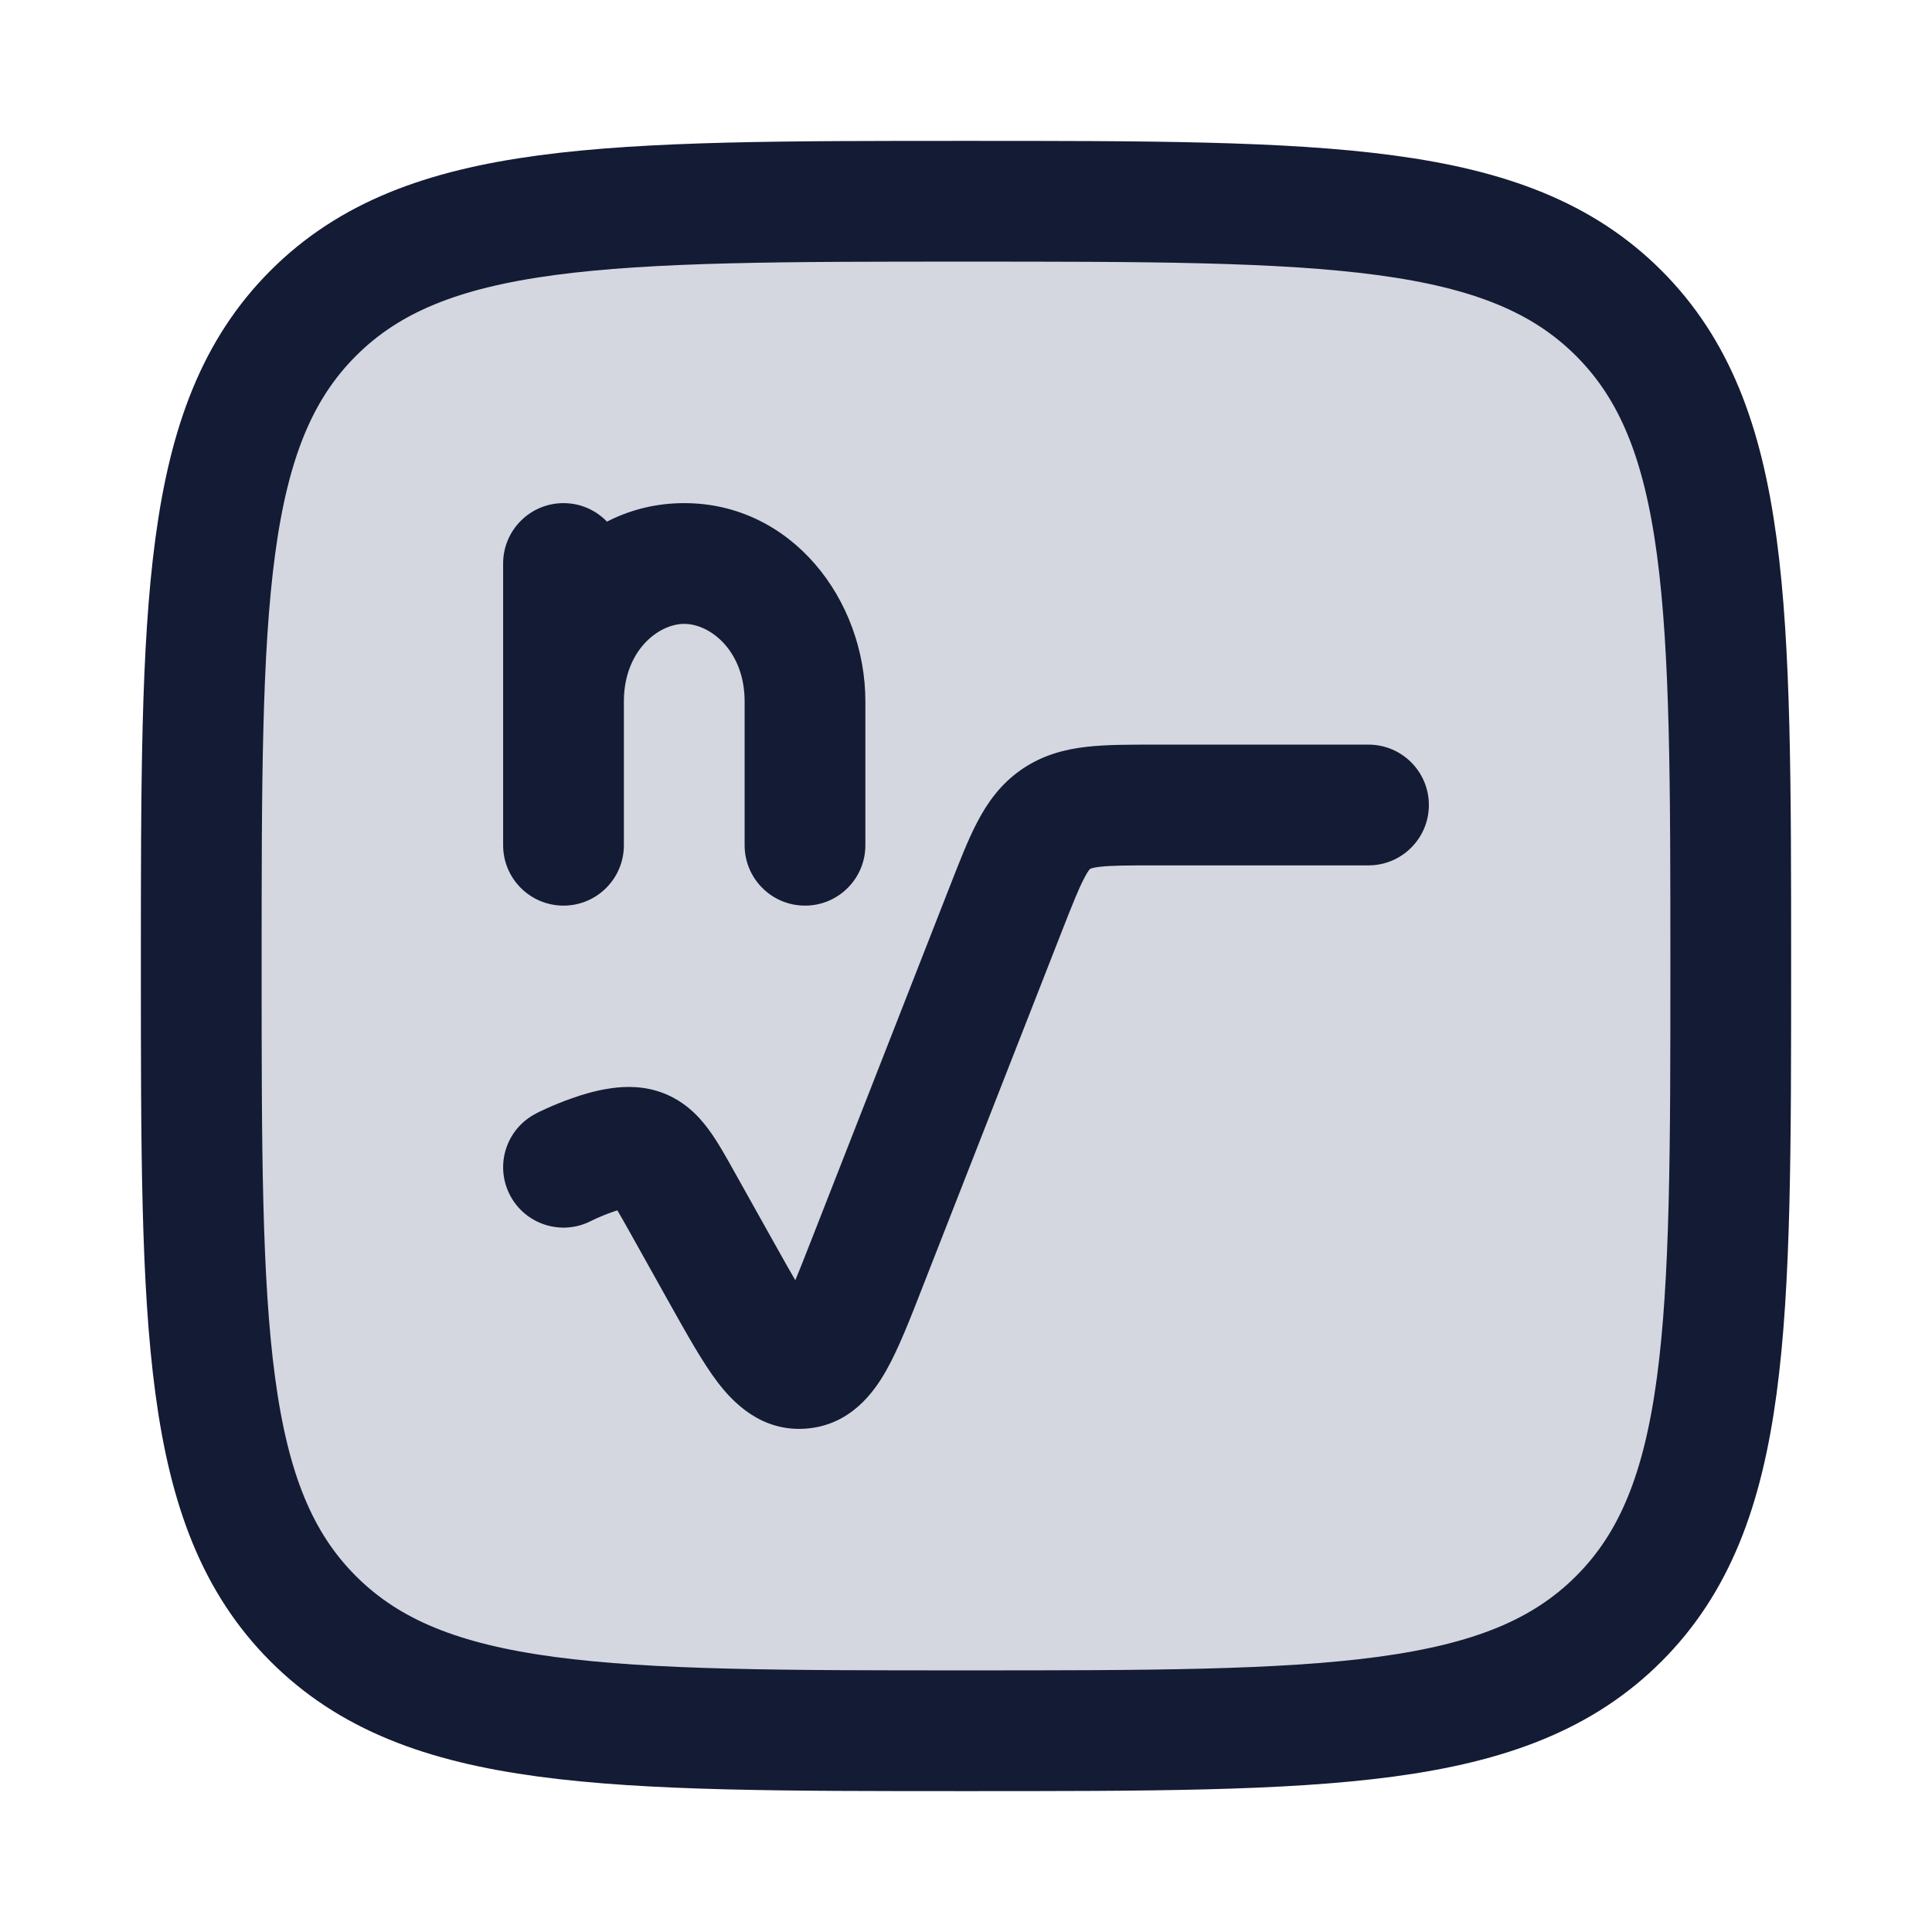 <svg width="24" height="24" viewBox="0 0 24 24" fill="none" xmlns="http://www.w3.org/2000/svg">
<path d="M2.5 12C2.5 7.522 2.5 5.282 3.891 3.891C5.282 2.5 7.522 2.5 12 2.5C16.478 2.5 18.718 2.5 20.109 3.891C21.5 5.282 21.5 7.522 21.5 12C21.5 16.478 21.5 18.718 20.109 20.109C18.718 21.5 16.478 21.5 12 21.5C7.522 21.5 5.282 21.5 3.891 20.109C2.5 18.718 2.5 16.478 2.5 12Z" fill="#D4D7E0"/>
<path d="M2.5 12C2.5 7.522 2.5 5.282 3.891 3.891C5.282 2.5 7.522 2.5 12 2.5C16.478 2.5 18.718 2.5 20.109 3.891C21.5 5.282 21.5 7.522 21.5 12C21.5 16.478 21.5 18.718 20.109 20.109C18.718 21.5 16.478 21.5 12 21.5C7.522 21.5 5.282 21.5 3.891 20.109C2.5 18.718 2.5 16.478 2.5 12Z" stroke="#141B34" stroke-width="1.5" stroke-linejoin="round"/>
<path d="M6.25 10.5C6.25 10.914 6.586 11.25 7 11.25C7.414 11.25 7.75 10.914 7.75 10.5H6.25ZM9.25 10.5C9.25 10.914 9.586 11.25 10 11.25C10.414 11.25 10.75 10.914 10.75 10.5H9.25ZM7.75 7C7.75 6.586 7.414 6.25 7 6.25C6.586 6.25 6.25 6.586 6.25 7H7.75ZM8.469 14.925L9.124 14.559L8.469 14.925ZM8.972 15.825L8.318 16.191H8.318L8.972 15.825ZM10.769 15.697L10.071 15.424V15.424L10.769 15.697ZM12.497 11.284L13.195 11.558L12.497 11.284ZM17 10.75C17.414 10.75 17.75 10.414 17.75 10C17.75 9.586 17.414 9.25 17 9.25V10.75ZM13.116 10.176L12.69 9.559L12.69 9.559L13.116 10.176ZM9.955 16.999L9.902 16.251H9.902L9.955 16.999ZM7.945 14.27L7.724 14.987H7.724L7.945 14.27ZM6.658 13.833C6.289 14.022 6.144 14.474 6.333 14.842C6.522 15.211 6.974 15.356 7.342 15.167L6.658 13.833ZM7.75 10.5V8.714H6.25V10.5H7.75ZM9.25 8.714V10.5H10.75V8.714H9.25ZM10.75 8.714C10.75 7.45 9.834 6.25 8.5 6.25V7.75C8.823 7.75 9.25 8.085 9.25 8.714H10.75ZM7.75 8.714C7.75 8.085 8.177 7.75 8.5 7.75V6.25C7.166 6.25 6.25 7.45 6.25 8.714H7.75ZM7.75 8.714V7H6.25V8.714H7.75ZM7.815 15.291L8.318 16.191L9.627 15.458L9.124 14.559L7.815 15.291ZM11.467 15.971L13.195 11.558L11.799 11.011L10.071 15.424L11.467 15.971ZM14.354 10.75H17V9.25H14.354V10.75ZM13.195 11.558C13.323 11.232 13.398 11.043 13.468 10.91C13.499 10.849 13.52 10.819 13.532 10.804C13.537 10.798 13.541 10.794 13.542 10.794C13.543 10.793 13.543 10.793 13.543 10.793L12.69 9.559C12.426 9.741 12.262 9.978 12.138 10.216C12.022 10.437 11.915 10.715 11.799 11.011L13.195 11.558ZM14.354 9.25C14.043 9.25 13.748 9.249 13.501 9.277C13.235 9.307 12.955 9.376 12.69 9.559L13.543 10.793C13.543 10.792 13.543 10.792 13.544 10.792C13.544 10.792 13.547 10.79 13.555 10.788C13.57 10.783 13.603 10.774 13.668 10.767C13.812 10.751 14.009 10.75 14.354 10.75V9.25ZM8.318 16.191C8.529 16.567 8.727 16.925 8.918 17.175C9.102 17.415 9.452 17.787 10.008 17.747L9.902 16.251C10.145 16.234 10.227 16.417 10.109 16.263C9.999 16.12 9.863 15.88 9.627 15.458L8.318 16.191ZM10.071 15.424C9.895 15.874 9.791 16.132 9.702 16.29C9.606 16.459 9.66 16.268 9.902 16.251L10.008 17.747C10.563 17.708 10.858 17.292 11.006 17.03C11.162 16.756 11.31 16.374 11.467 15.971L10.071 15.424ZM9.124 14.559C9.023 14.378 8.913 14.178 8.797 14.023C8.67 13.852 8.475 13.649 8.167 13.554L7.724 14.987C7.672 14.971 7.63 14.945 7.603 14.923C7.58 14.905 7.577 14.896 7.594 14.918C7.611 14.941 7.636 14.979 7.675 15.046C7.714 15.111 7.758 15.19 7.815 15.291L9.124 14.559ZM7 14.5C7.342 15.167 7.342 15.167 7.342 15.167C7.342 15.167 7.342 15.168 7.342 15.168C7.342 15.168 7.342 15.168 7.342 15.168C7.341 15.168 7.341 15.168 7.341 15.168C7.341 15.168 7.341 15.168 7.341 15.168C7.341 15.168 7.341 15.168 7.343 15.167C7.345 15.166 7.349 15.164 7.355 15.161C7.368 15.155 7.387 15.146 7.412 15.134C7.464 15.111 7.532 15.082 7.605 15.057C7.681 15.03 7.744 15.013 7.789 15.006C7.849 14.996 7.81 15.014 7.724 14.987L8.167 13.554C7.925 13.479 7.691 13.501 7.545 13.526C7.383 13.552 7.229 13.599 7.108 13.642C6.983 13.685 6.873 13.732 6.796 13.767C6.756 13.785 6.724 13.8 6.7 13.811C6.689 13.817 6.679 13.822 6.672 13.825C6.668 13.827 6.665 13.829 6.663 13.83C6.662 13.831 6.661 13.831 6.66 13.832C6.659 13.832 6.659 13.832 6.659 13.832C6.658 13.832 6.658 13.832 6.658 13.832C6.658 13.832 6.658 13.833 6.658 13.833C6.658 13.833 6.658 13.833 7 14.5Z" fill="#141B34"/>
</svg>
